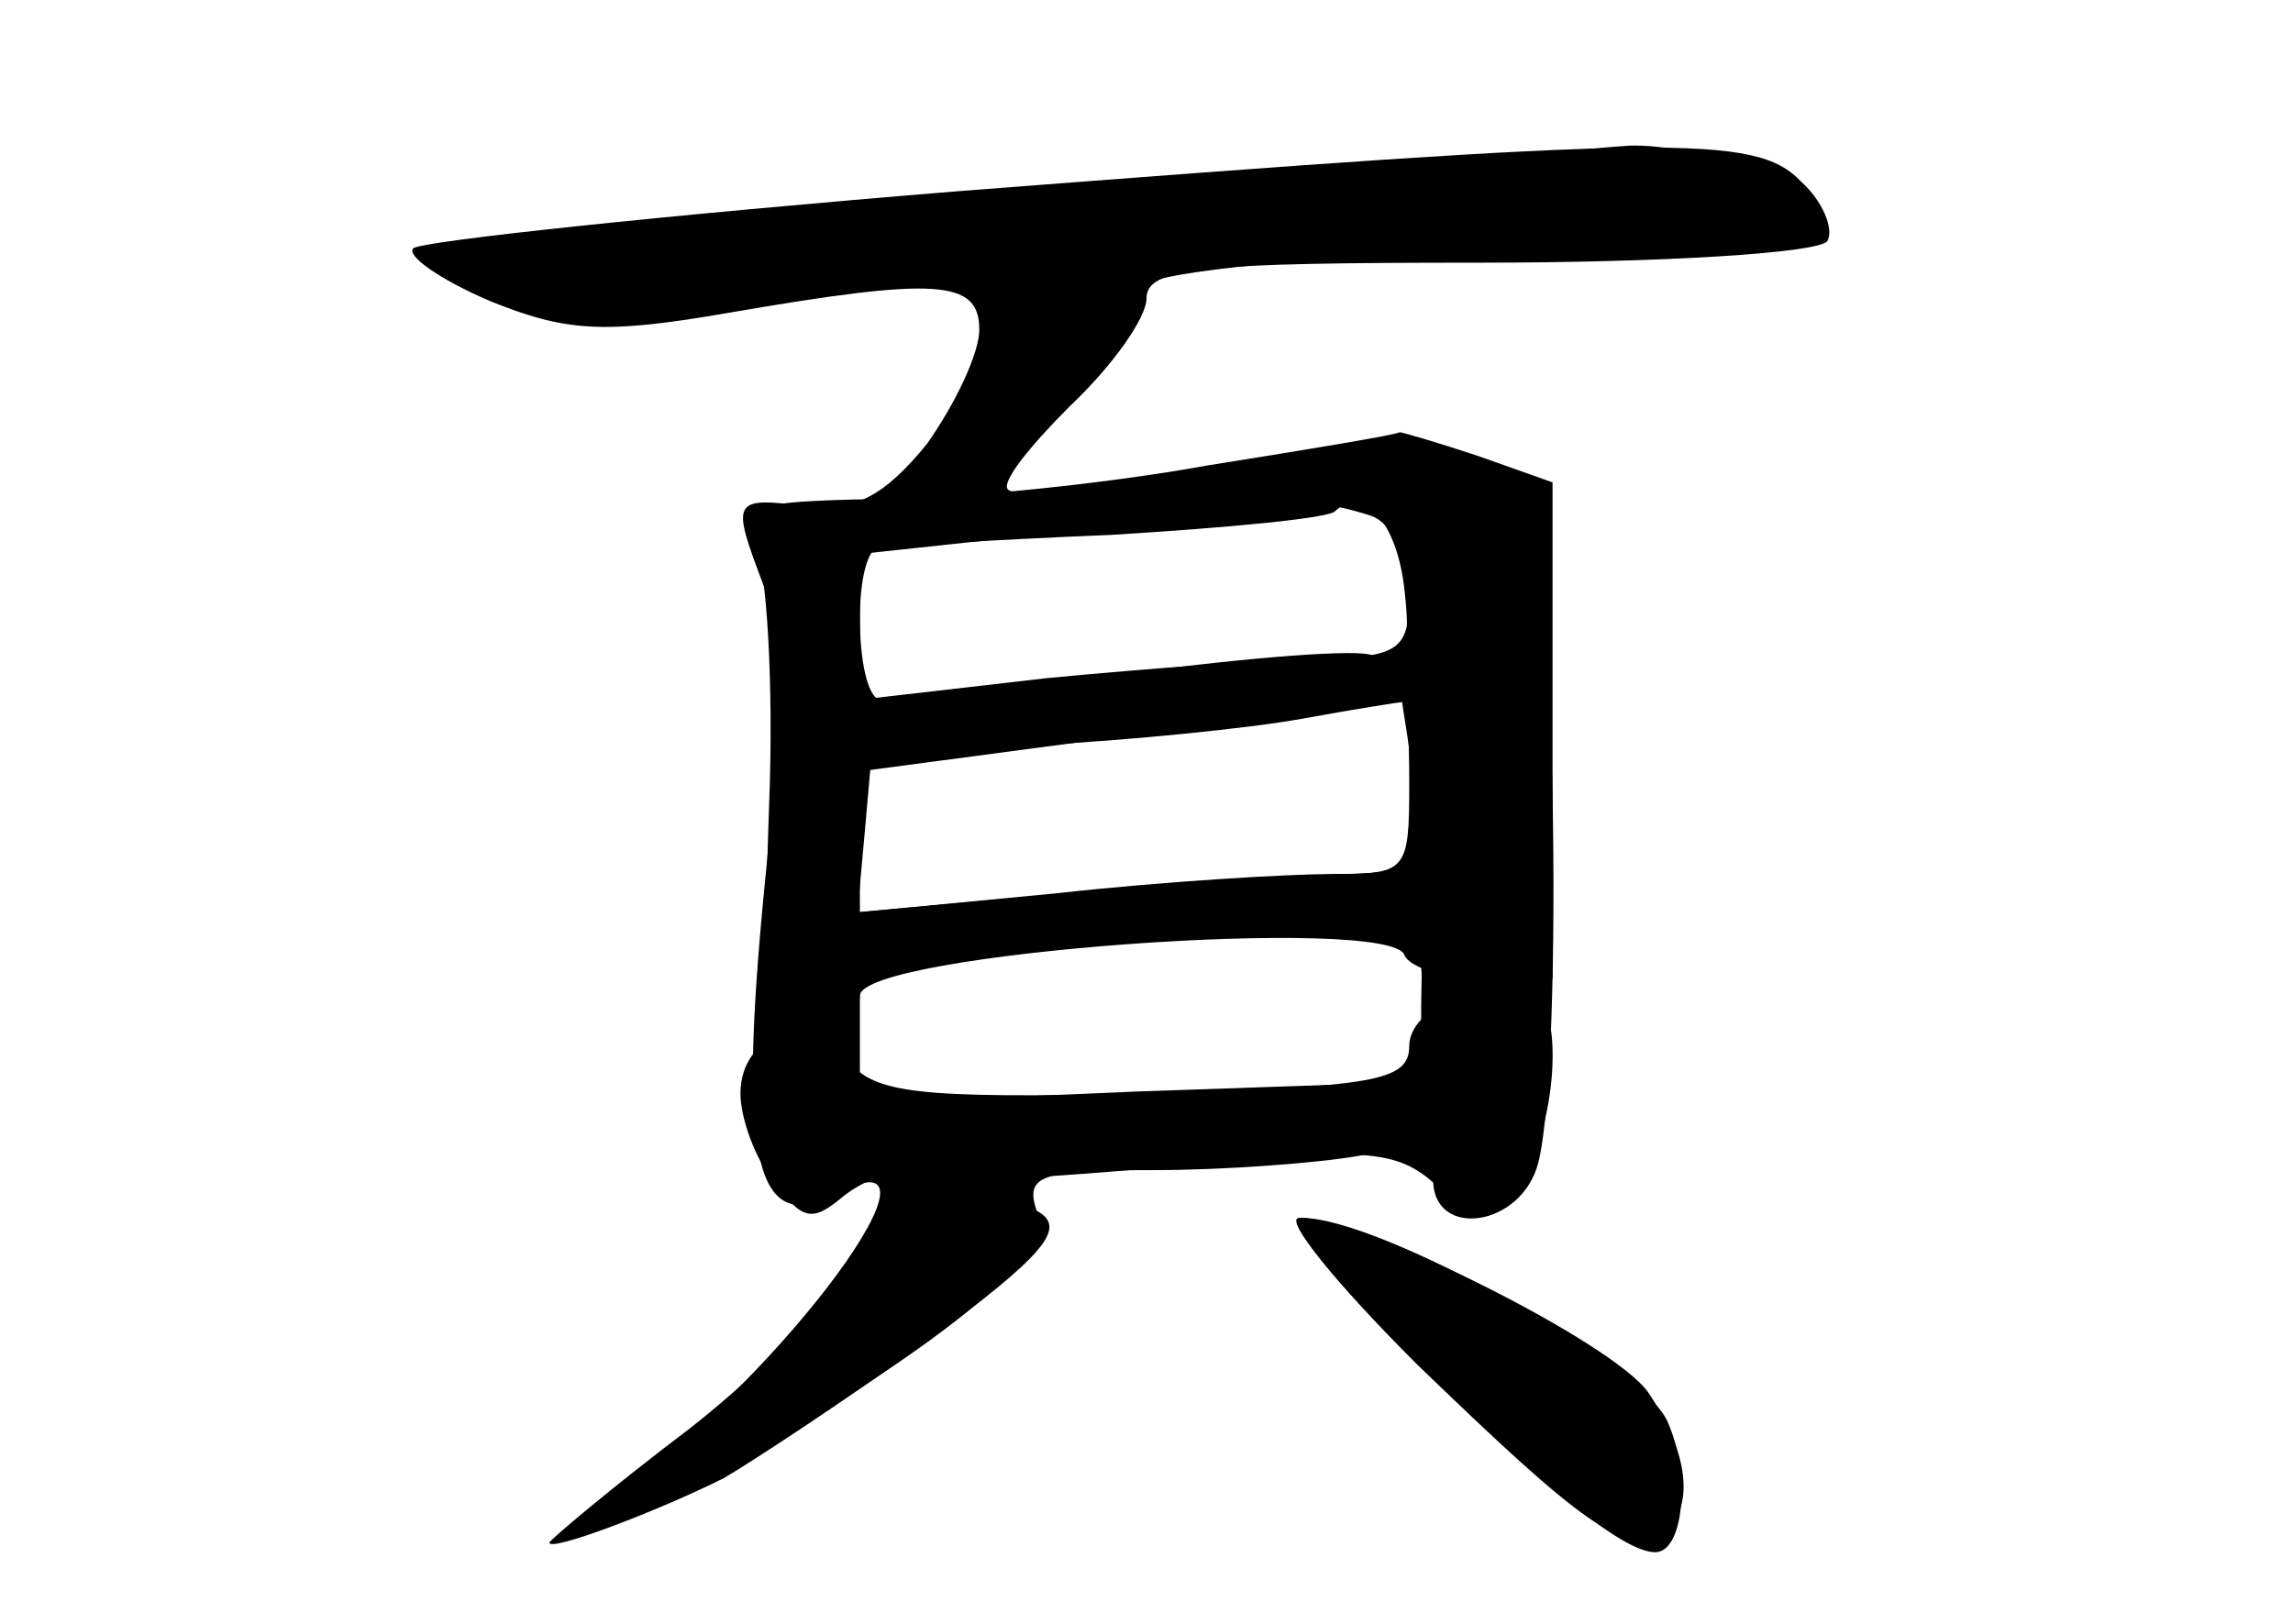 <?xml version="1.0" standalone="no"?>
<!DOCTYPE svg PUBLIC "-//W3C//DTD SVG 20010904//EN"
 "http://www.w3.org/TR/2001/REC-SVG-20010904/DTD/svg10.dtd">
<svg version="1.0" xmlns="http://www.w3.org/2000/svg"
 width="96pt" height="68pt" viewBox="0 0 96 68"
 preserveAspectRatio="xMidYMid meet">
<g transform="translate(0,68) scale(0.1,-0.1)" fill="#000000" stroke="none">
<g id="part-0" class="char-part">
  <path d="M402 600 c-123 -10 -226 -21 -229 -24 -3 -3 11 -13 32 -22 32 -13 48
-14 100 -5 87 15 105 14 105 -7 0 -10 -10 -31 -22 -48 -18 -22 -30 -28 -50
-26 -32 4 -32 3 -18 -34 7 -18 7 -58 0 -126 -11 -113 -4 -146 30 -128 55 29
-24 -78 -90 -123 -40 -27 -4 -19 48 10 91 53 132 87 126 106 -5 15 2 17 49 17
30 0 69 3 86 6 24 5 31 3 31 -10 0 -25 37 -20 44 7 11 43 7 272 -6 285 -15 15
-87 16 -158 2 -29 -6 -55 -8 -58 -5 -3 3 9 18 26 35 18 17 32 37 32 45 0 13
23 15 139 15 77 0 142 4 146 9 3 5 -2 17 -11 25 -19 20 -55 19 -352 -4z m186
-167 c3 -26 0 -31 -15 -27 -10 2 -58 -2 -108 -9 -49 -8 -93 -12 -97 -10 -5 2
-8 17 -8 34 0 16 3 29 8 30 4 0 47 3 97 5 49 3 92 7 94 10 12 11 26 -5 29 -33z
m4 -83 c3 -33 1 -35 -27 -36 -16 0 -70 -4 -118 -8 l-88 -8 3 33 3 34 70 3 c38
2 88 7 110 11 22 4 41 7 42 7 0 -1 3 -17 5 -36z m3 -91 l0 -32 -117 -4 -118
-5 0 31 0 30 68 4 c180 9 167 11 167 -24z"/>
  <path d="M593 109 c69 -67 88 -81 103 -71 14 10 11 34 -6 59 -15 21 -119 73
-146 73 -7 0 15 -27 49 -61z"/>
</g>
<g id="part-1" class="char-part">
  <path d="M590 610 c-36 -4 -143 -13 -239 -20 -155 -12 -172 -15 -155 -27 19
-15 111 -13 192 3 38 8 41 -4 13 -59 -13 -25 -15 -37 -7 -37 18 0 89 77 82 88
-4 6 48 13 139 17 80 4 145 11 145 15 0 12 -49 30 -78 29 -15 -1 -56 -5 -92
-9z"/>
</g>
<g id="part-2" class="char-part">
  <path d="M505 485 c-44 -8 -106 -14 -139 -14 -52 -1 -57 -3 -50 -18 5 -10 8
-60 6 -110 -3 -88 -2 -93 18 -93 11 0 20 6 20 13 0 18 223 34 228 17 2 -5 17
-10 33 -10 l29 0 0 104 0 104 -31 11 c-18 6 -32 10 -33 10 -1 -1 -37 -7 -81
-14z m69 -21 c9 -3 16 -18 16 -33 0 -23 -4 -26 -37 -27 -21 0 -73 -4 -115 -8
l-78 -9 0 31 0 30 93 10 c50 5 95 10 99 11 3 0 13 -2 22 -5z m16 -112 c0 -37
-1 -38 -32 -38 -18 0 -70 -3 -115 -8 l-83 -8 0 29 0 30 113 15 c61 8 113 16
115 17 1 0 2 -16 2 -37z"/>
</g>
<g id="part-3" class="char-part">
  <path d="M613 262 c-13 -2 -23 -11 -23 -20 0 -15 -15 -17 -111 -20 -95 -2
-113 0 -124 14 -15 21 -45 12 -45 -14 0 -10 6 -27 14 -37 12 -16 16 -17 29 -6
9 7 20 11 24 8 4 -3 53 -1 107 4 88 9 101 8 118 -8 19 -17 20 -17 34 2 15 20
19 71 7 77 -5 2 -18 2 -30 0z"/>
</g>
<g id="part-4" class="char-part">
  <path d="M360 157 c-7 -16 -39 -50 -71 -75 -33 -25 -59 -47 -59 -48 0 -4 45
13 73 27 12 7 50 32 85 57 50 37 59 48 46 55 -35 20 -60 15 -74 -16z"/>
  <path d="M593 109 c56 -54 87 -79 100 -79 12 0 15 33 5 55 -11 24 -120 85
-153 85 -8 0 14 -27 48 -61z"/>
</g>
</g>
</svg>